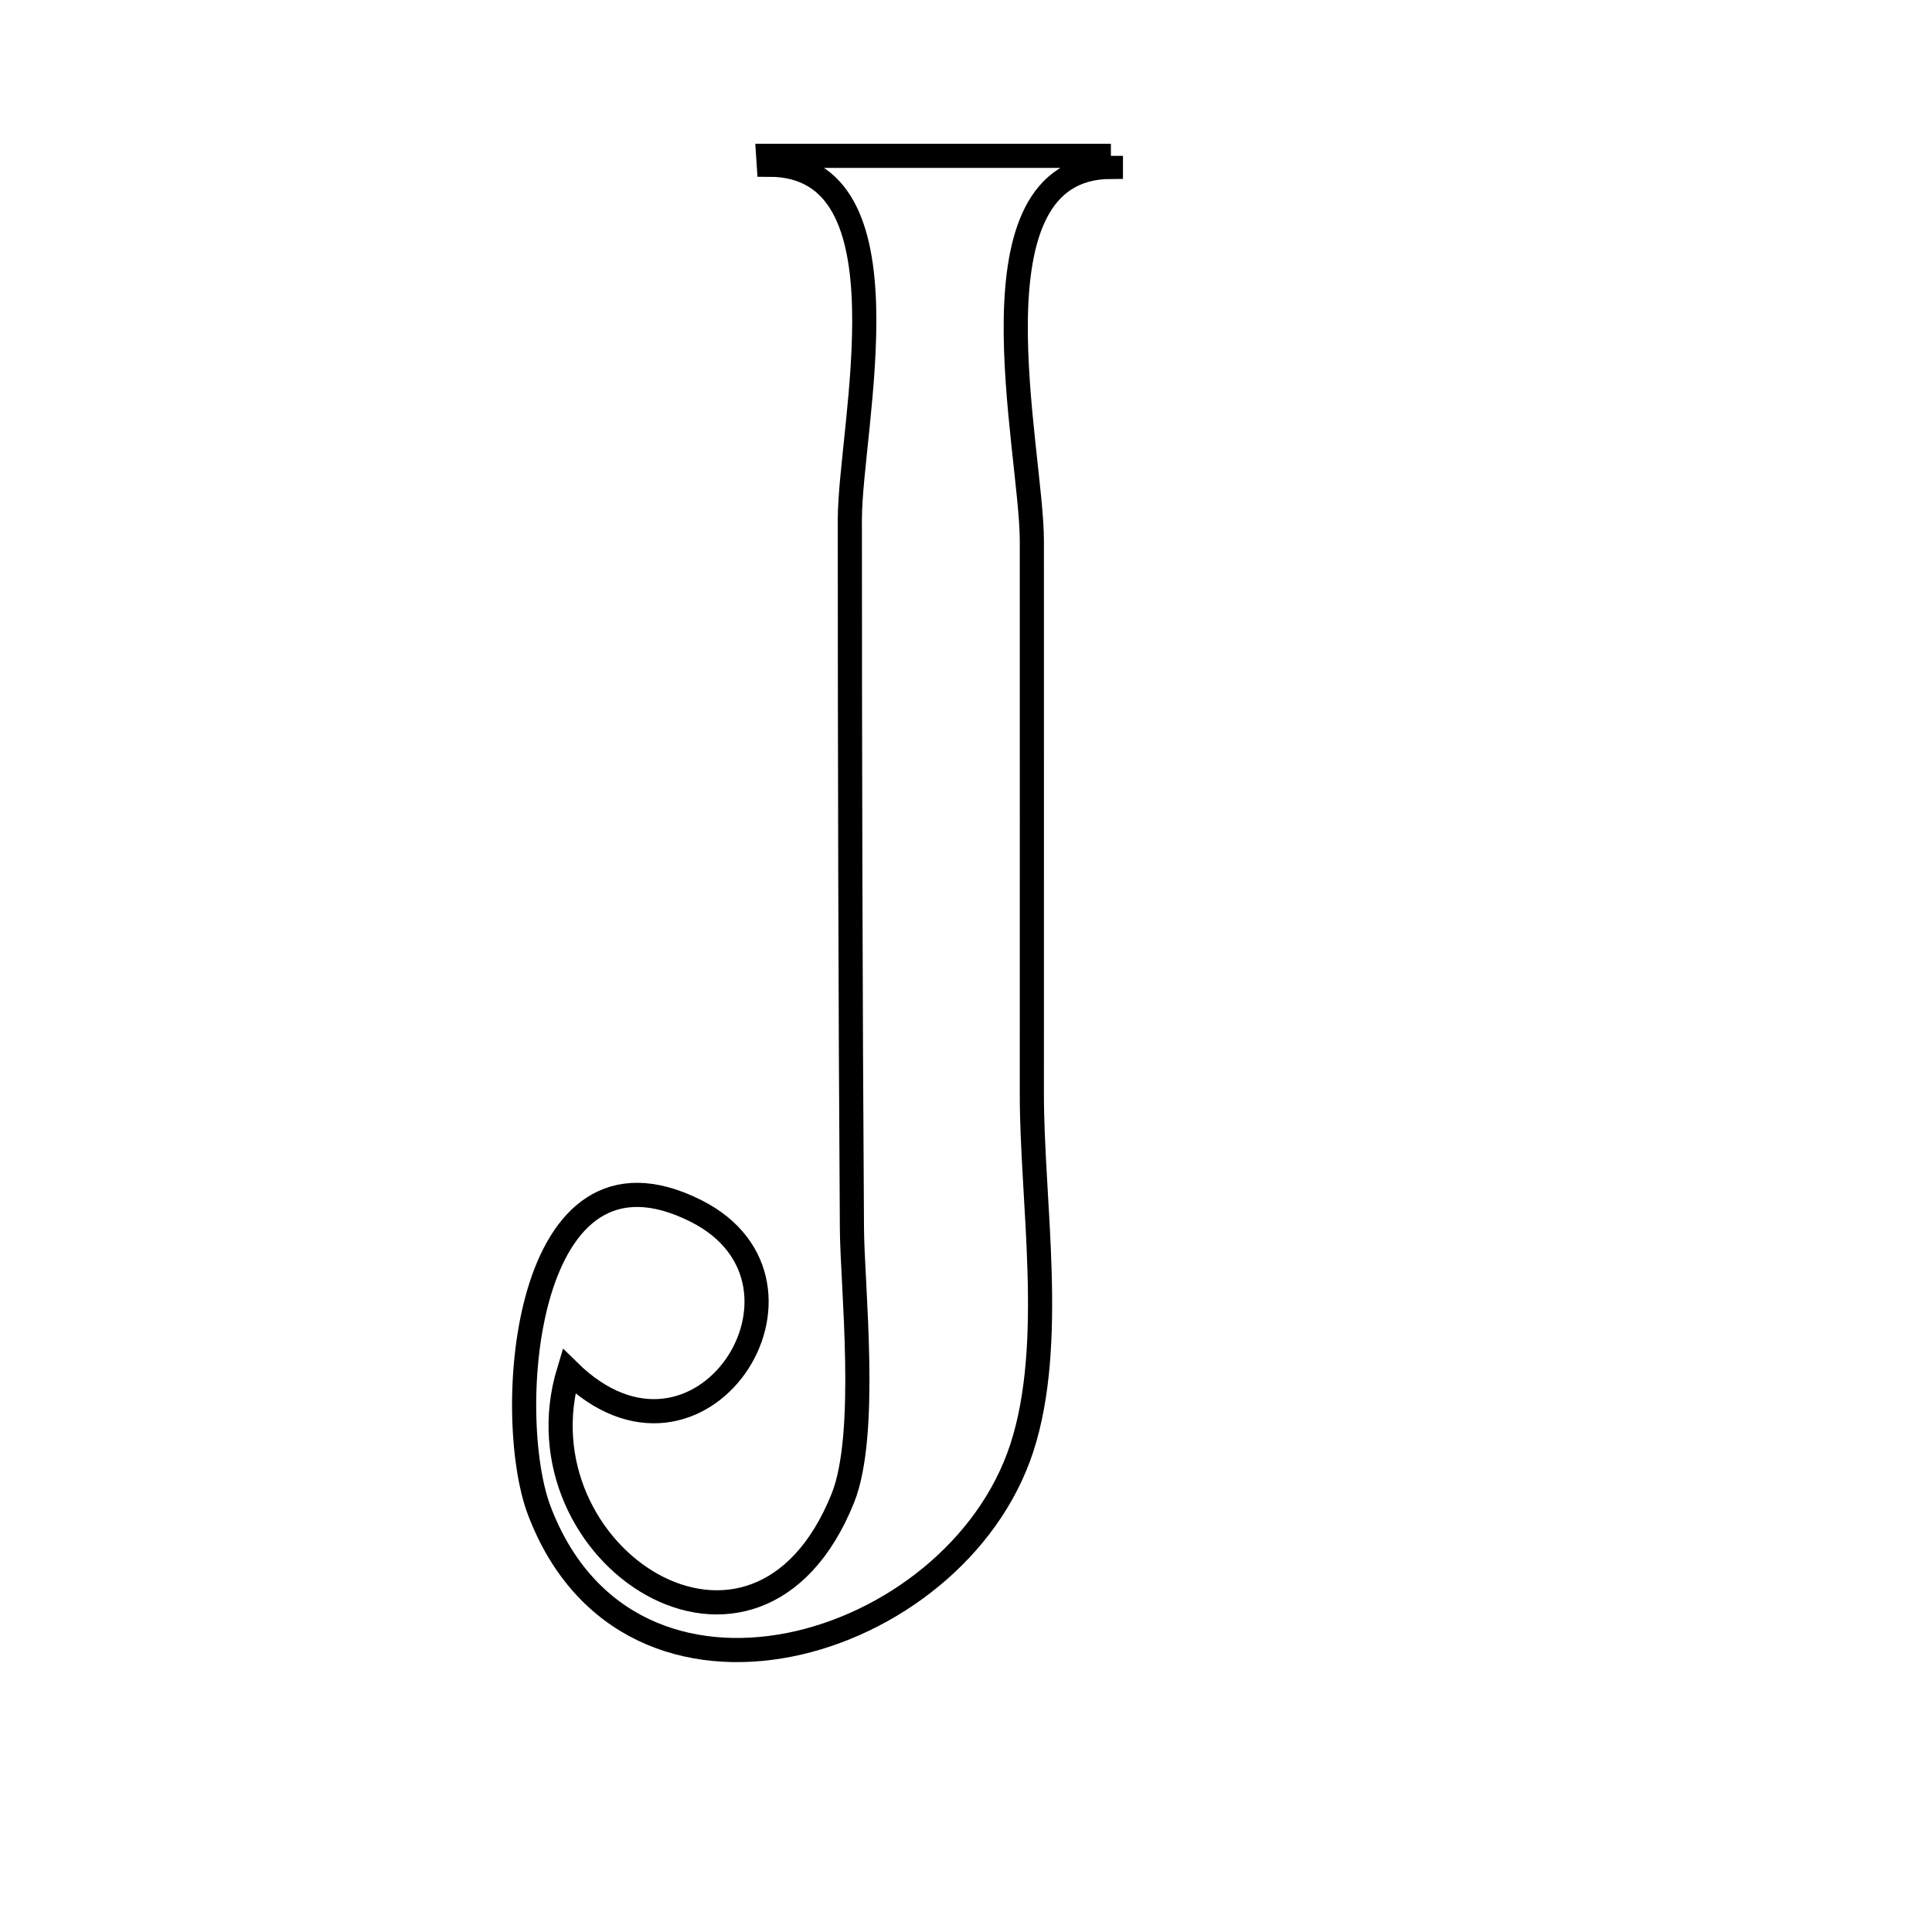 <svg xmlns="http://www.w3.org/2000/svg" viewBox="0.0 0.0 24.0 24.0" height="200px" width="200px"><path fill="none" stroke="black" stroke-width=".3" stroke-opacity="1.0"  filling="0" d="M13.8 1.936 L13.8 1.936 C13.8 1.982 13.8 2.027 13.8 2.073 L13.8 2.073 C11.959 2.078 12.818 5.573 12.818 6.72 C12.818 9.009 12.819 11.298 12.818 13.587 C12.817 14.928 13.117 16.687 12.693 17.988 C12.281 19.249 11.063 20.183 9.808 20.432 C8.553 20.68 7.26 20.244 6.699 18.765 C6.251 17.585 6.493 13.957 8.648 15.044 C10.426 15.941 8.696 18.633 7.066 17.033 L7.066 17.033 C6.374 19.316 9.39 21.3 10.47 18.611 C10.791 17.812 10.587 15.963 10.583 15.263 C10.573 13.796 10.567 12.328 10.563 10.86 C10.559 9.393 10.557 7.925 10.557 6.458 C10.557 5.301 11.365 2.043 9.552 2.046 L9.552 2.046 C9.55 2.009 9.548 1.973 9.545 1.936 L9.545 1.936 C10.964 1.936 12.382 1.936 13.8 1.936 L13.8 1.936"></path></svg>